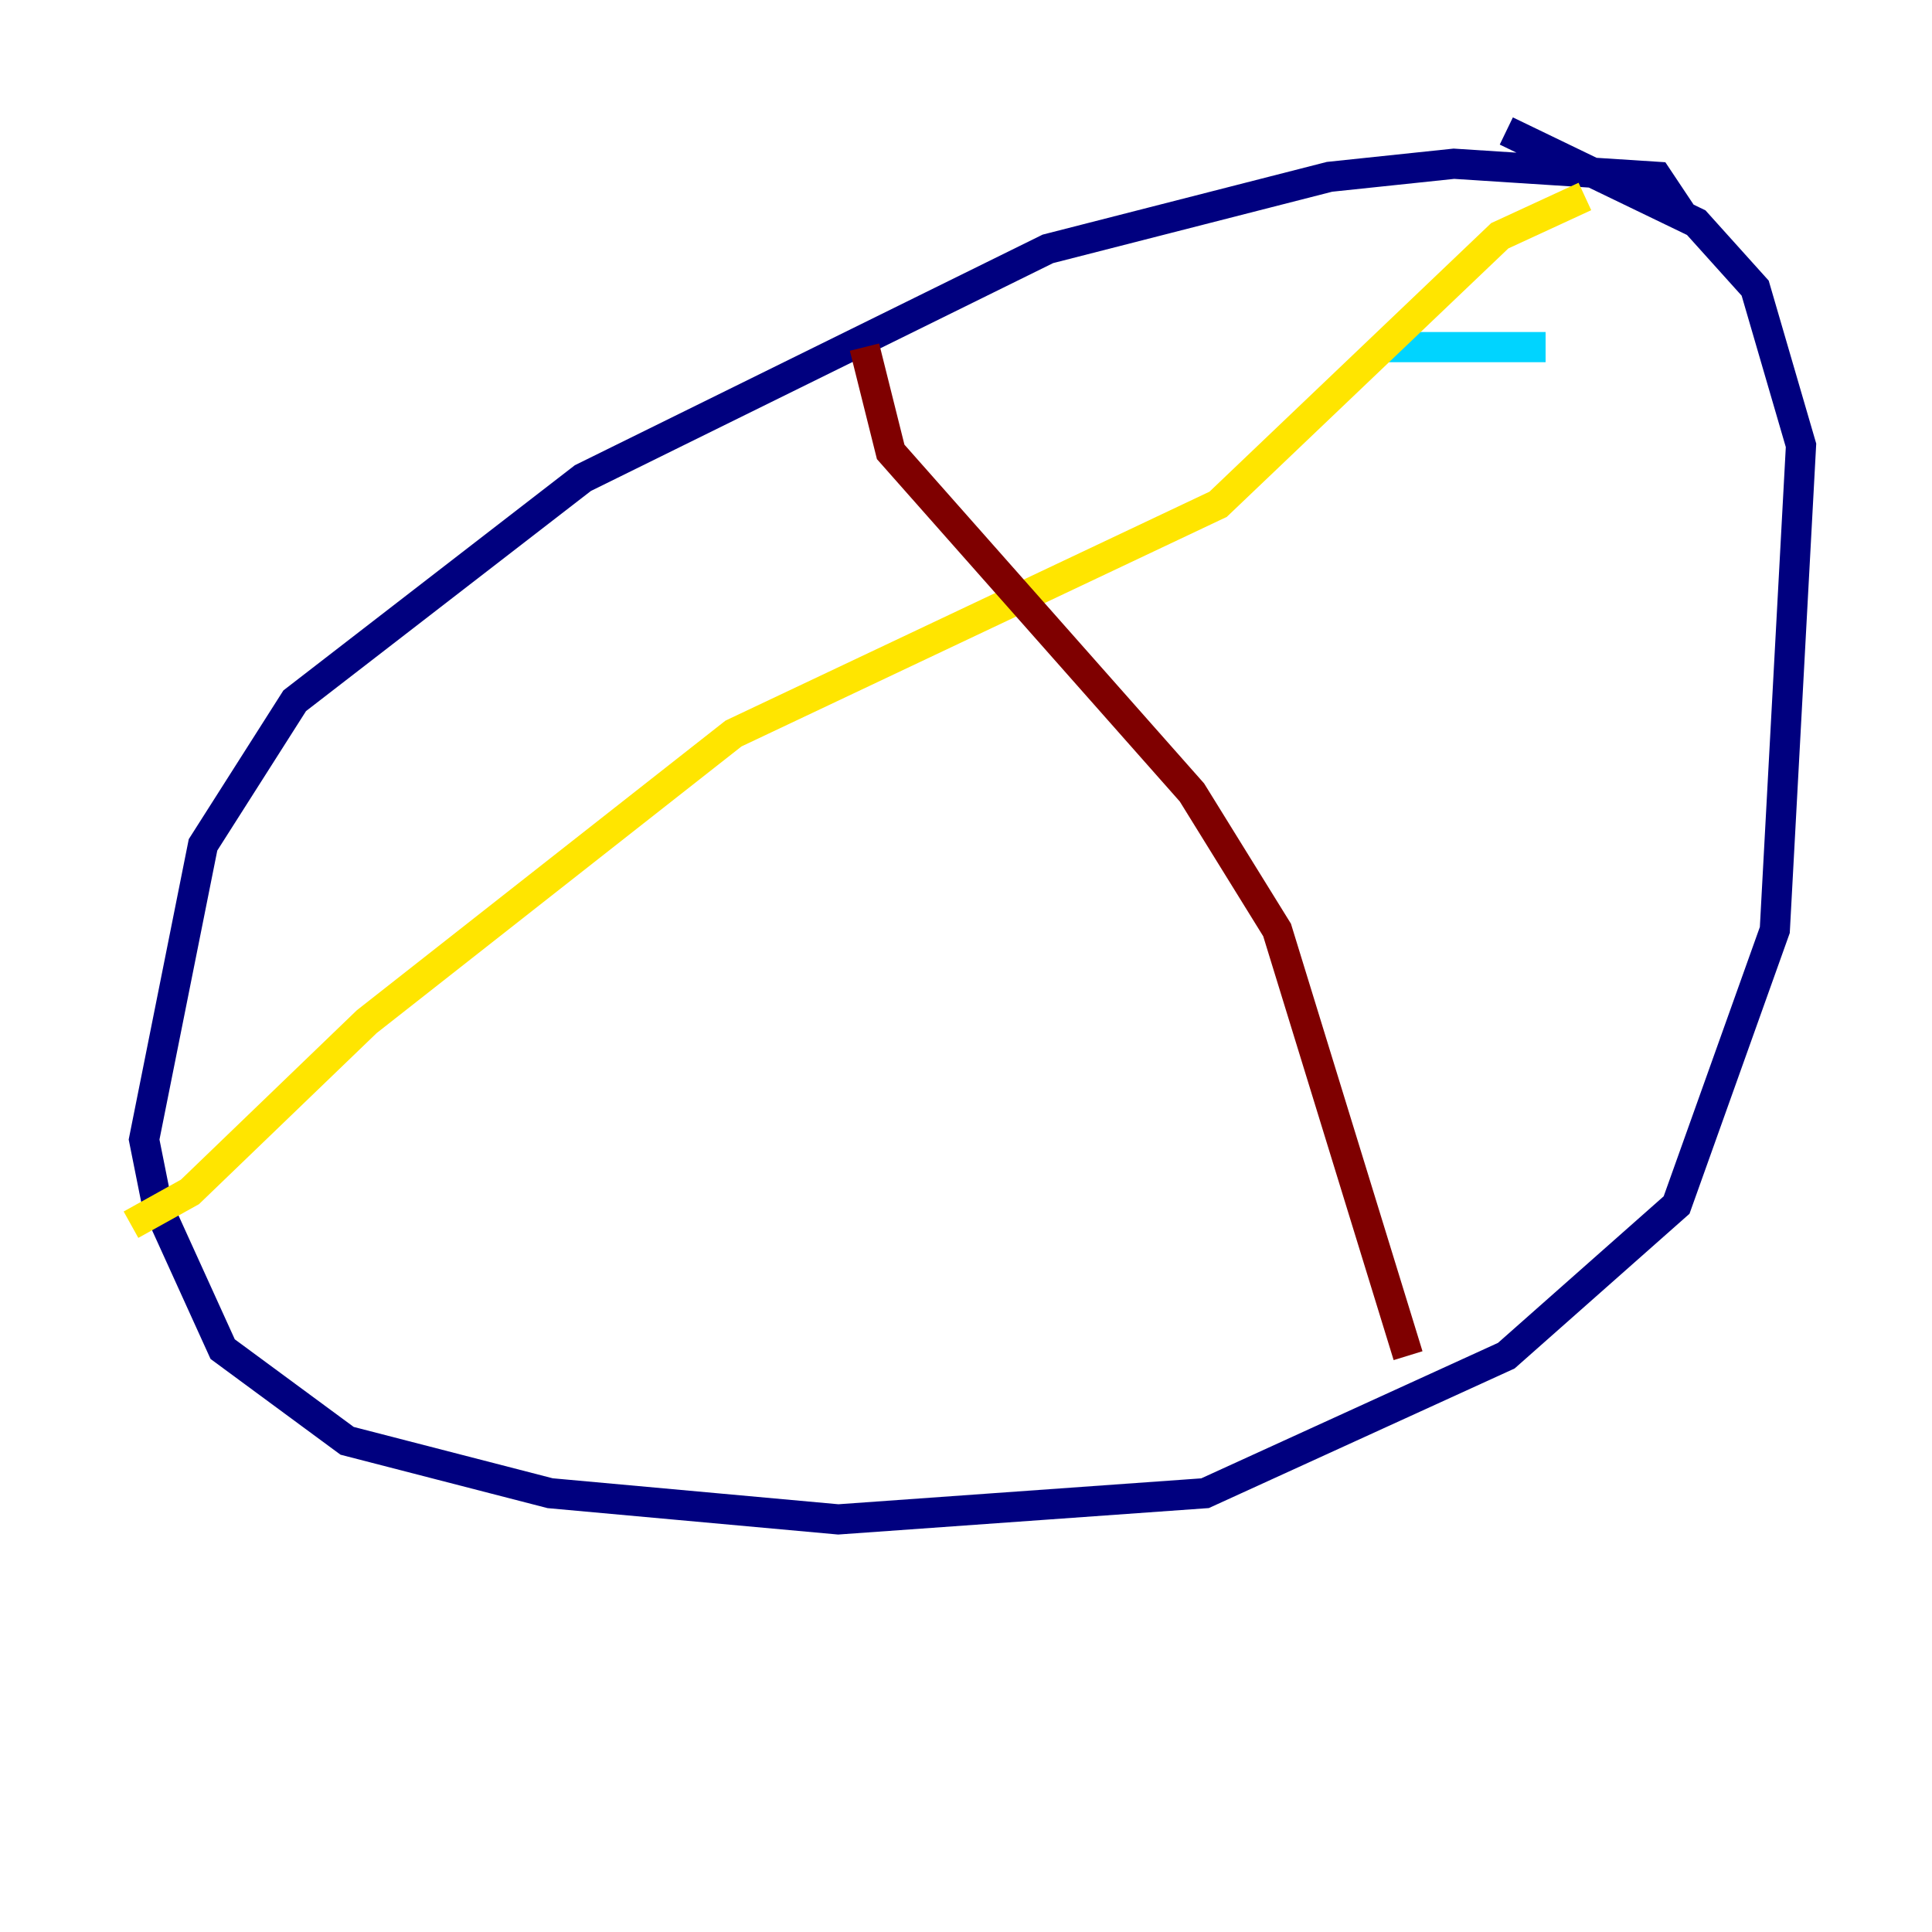 <?xml version="1.0" encoding="utf-8" ?>
<svg baseProfile="tiny" height="128" version="1.2" viewBox="0,0,128,128" width="128" xmlns="http://www.w3.org/2000/svg" xmlns:ev="http://www.w3.org/2001/xml-events" xmlns:xlink="http://www.w3.org/1999/xlink"><defs /><polyline fill="none" points="111.512,14.319 109.776,11.715 96.325,10.848 88.081,11.715 69.424,16.488 38.617,31.675 19.525,46.427 13.451,55.973 9.546,75.498 10.414,79.837 14.752,89.383 22.997,95.458 36.447,98.929 55.539,100.664 79.837,98.929 99.797,89.817 111.078,79.837 117.586,61.614 119.322,29.505 116.285,19.091 112.38,14.752 99.797,8.678" stroke="#00007f" stroke-width="2" /><polyline fill="none" points="102.4,22.997 91.986,22.997" stroke="#00d4ff" stroke-width="2" /><polyline fill="none" points="105.003,13.017 99.363,15.62 80.705,33.41 48.597,48.597 24.298,67.688 12.583,78.969 8.678,81.139" stroke="#ffe500" stroke-width="2" /><polyline fill="none" points="57.275,22.997 59.01,29.939 78.969,52.502 84.61,61.614 93.288,89.817" stroke="#7f0000" stroke-width="2" /></svg>